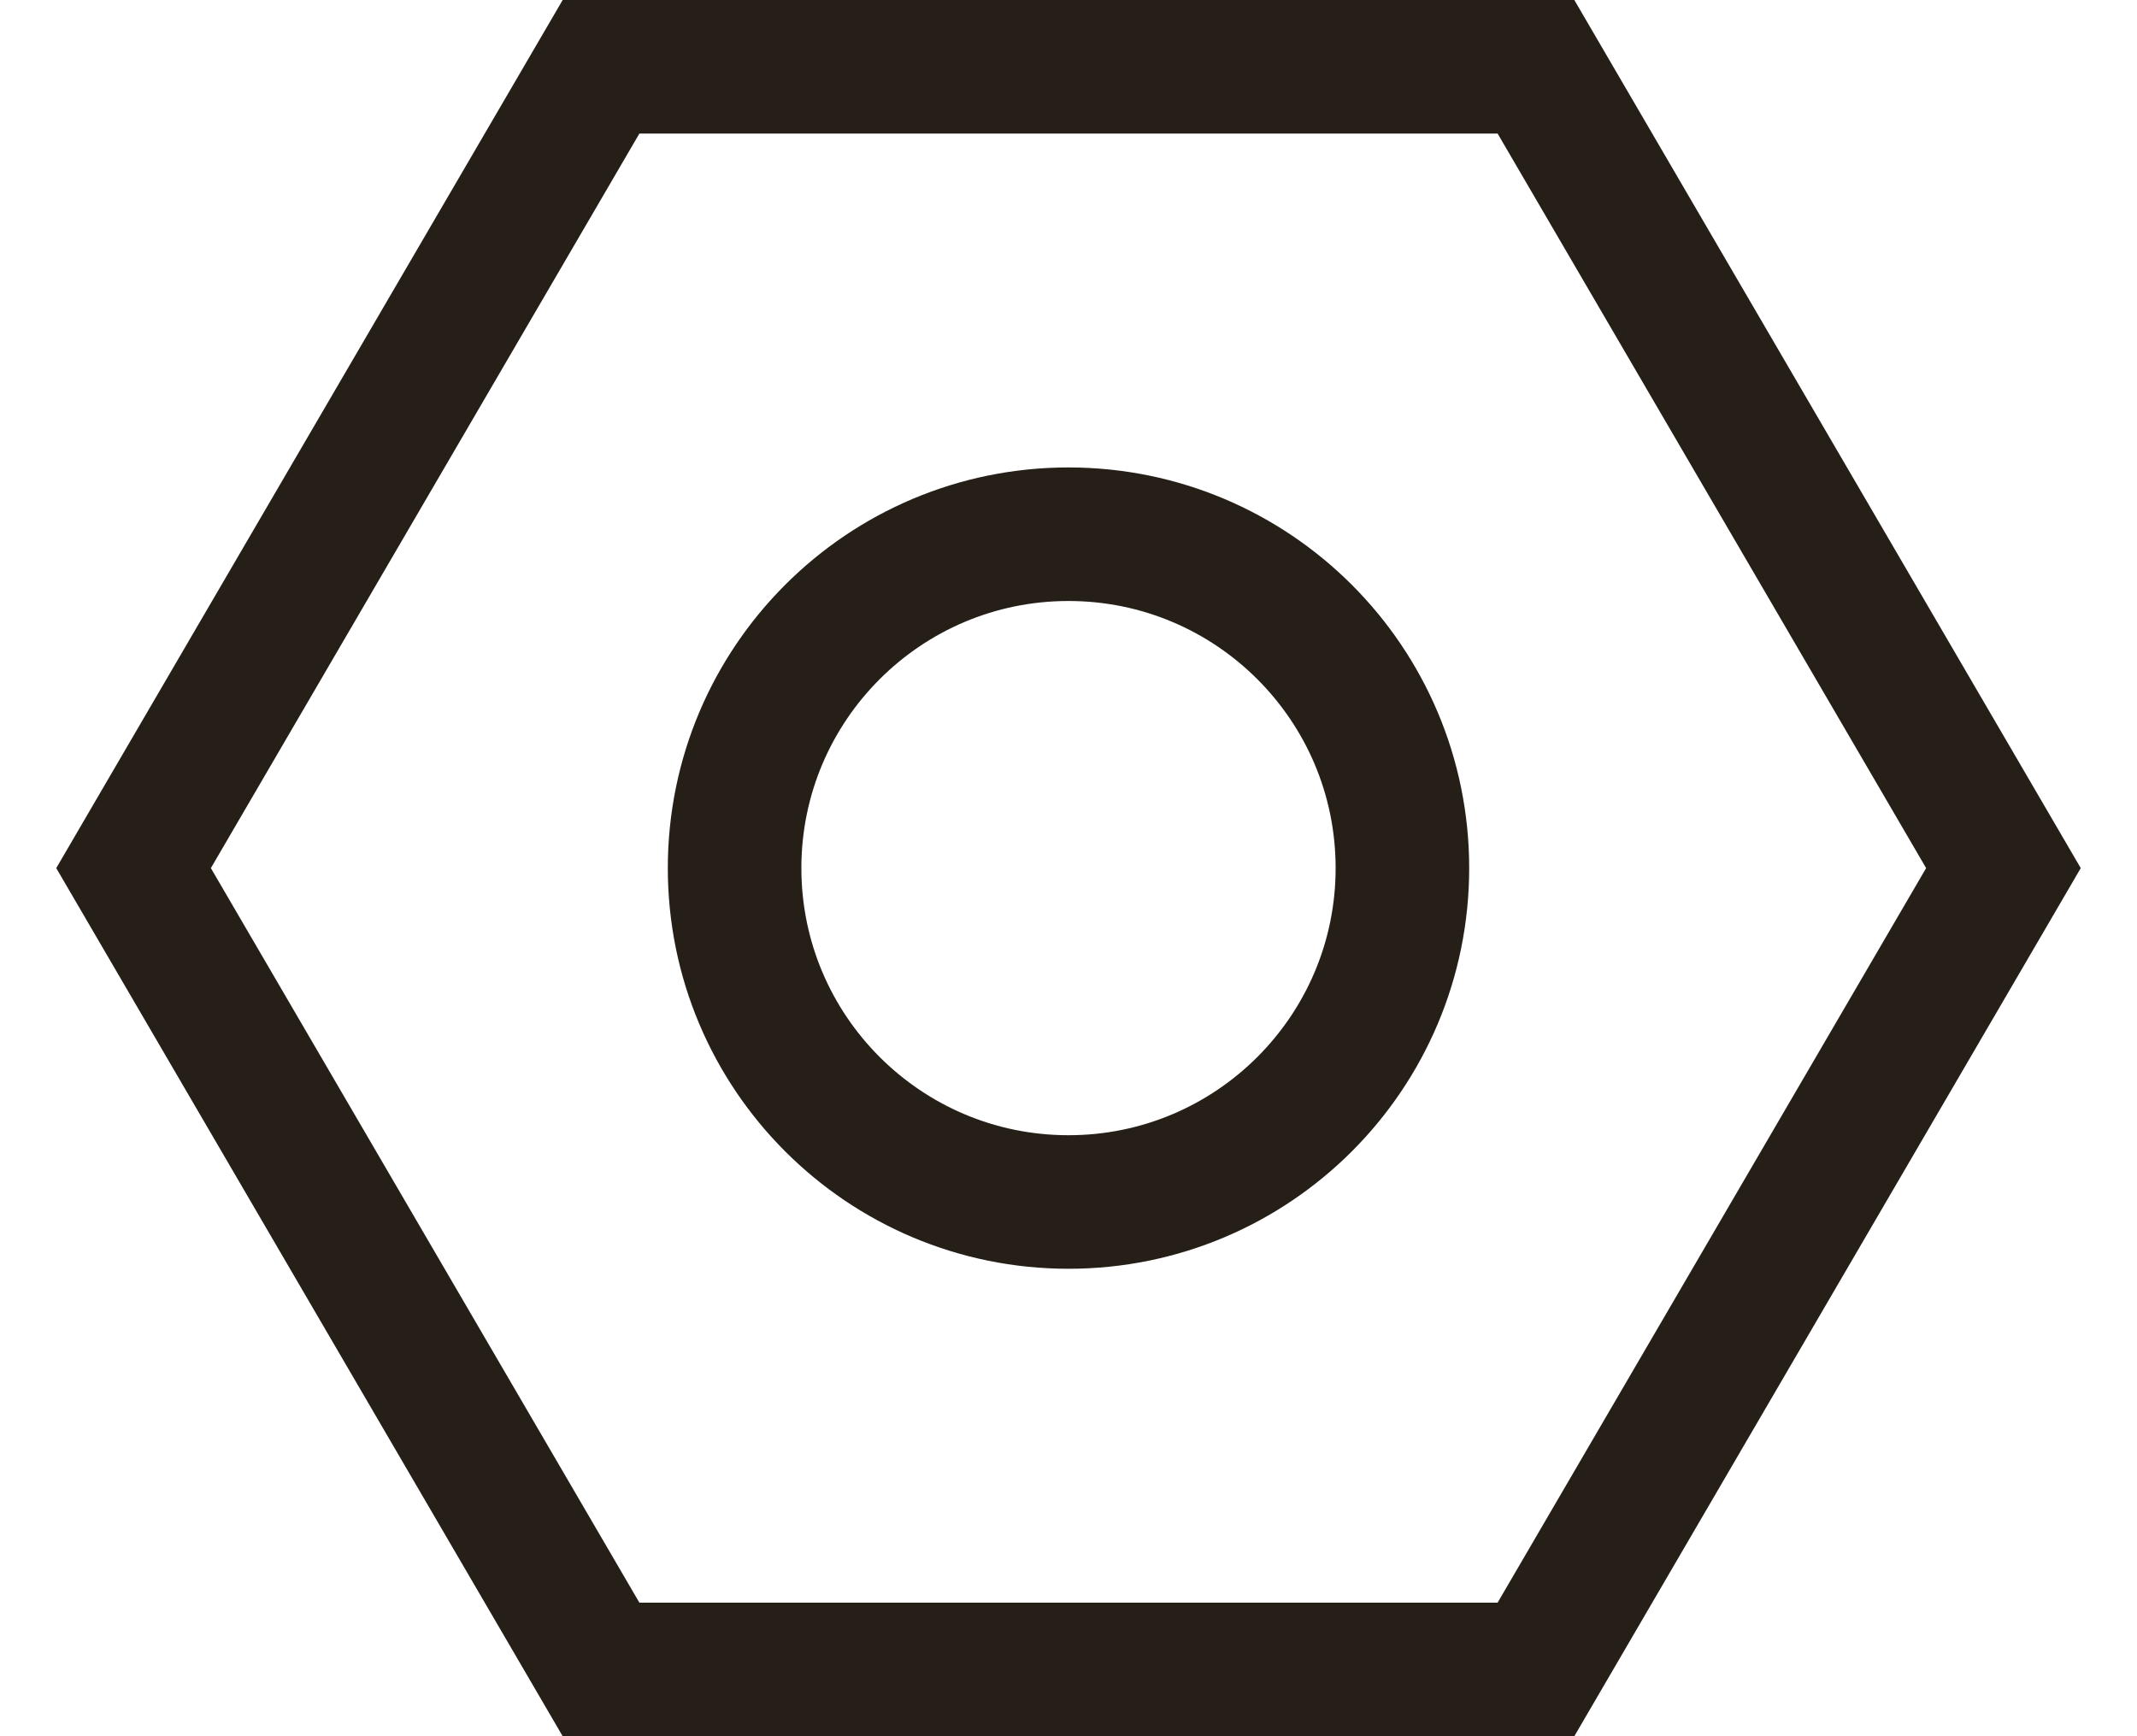 <svg width="32" height="26" viewBox="0 0 32 26" fill="none" xmlns="http://www.w3.org/2000/svg">
<path d="M9 25L2 13L9 1H23L30 13L23 25H9Z" stroke="#261F18" stroke-width="2" stroke-miterlimit="10" stroke-linecap="square"/>
<path d="M16 18C18.761 18 21 15.761 21 13C21 10.239 18.761 8 16 8C13.239 8 11 10.239 11 13C11 15.761 13.239 18 16 18Z" stroke="#261F18" stroke-width="2" stroke-miterlimit="10" stroke-linecap="square"/>
</svg>